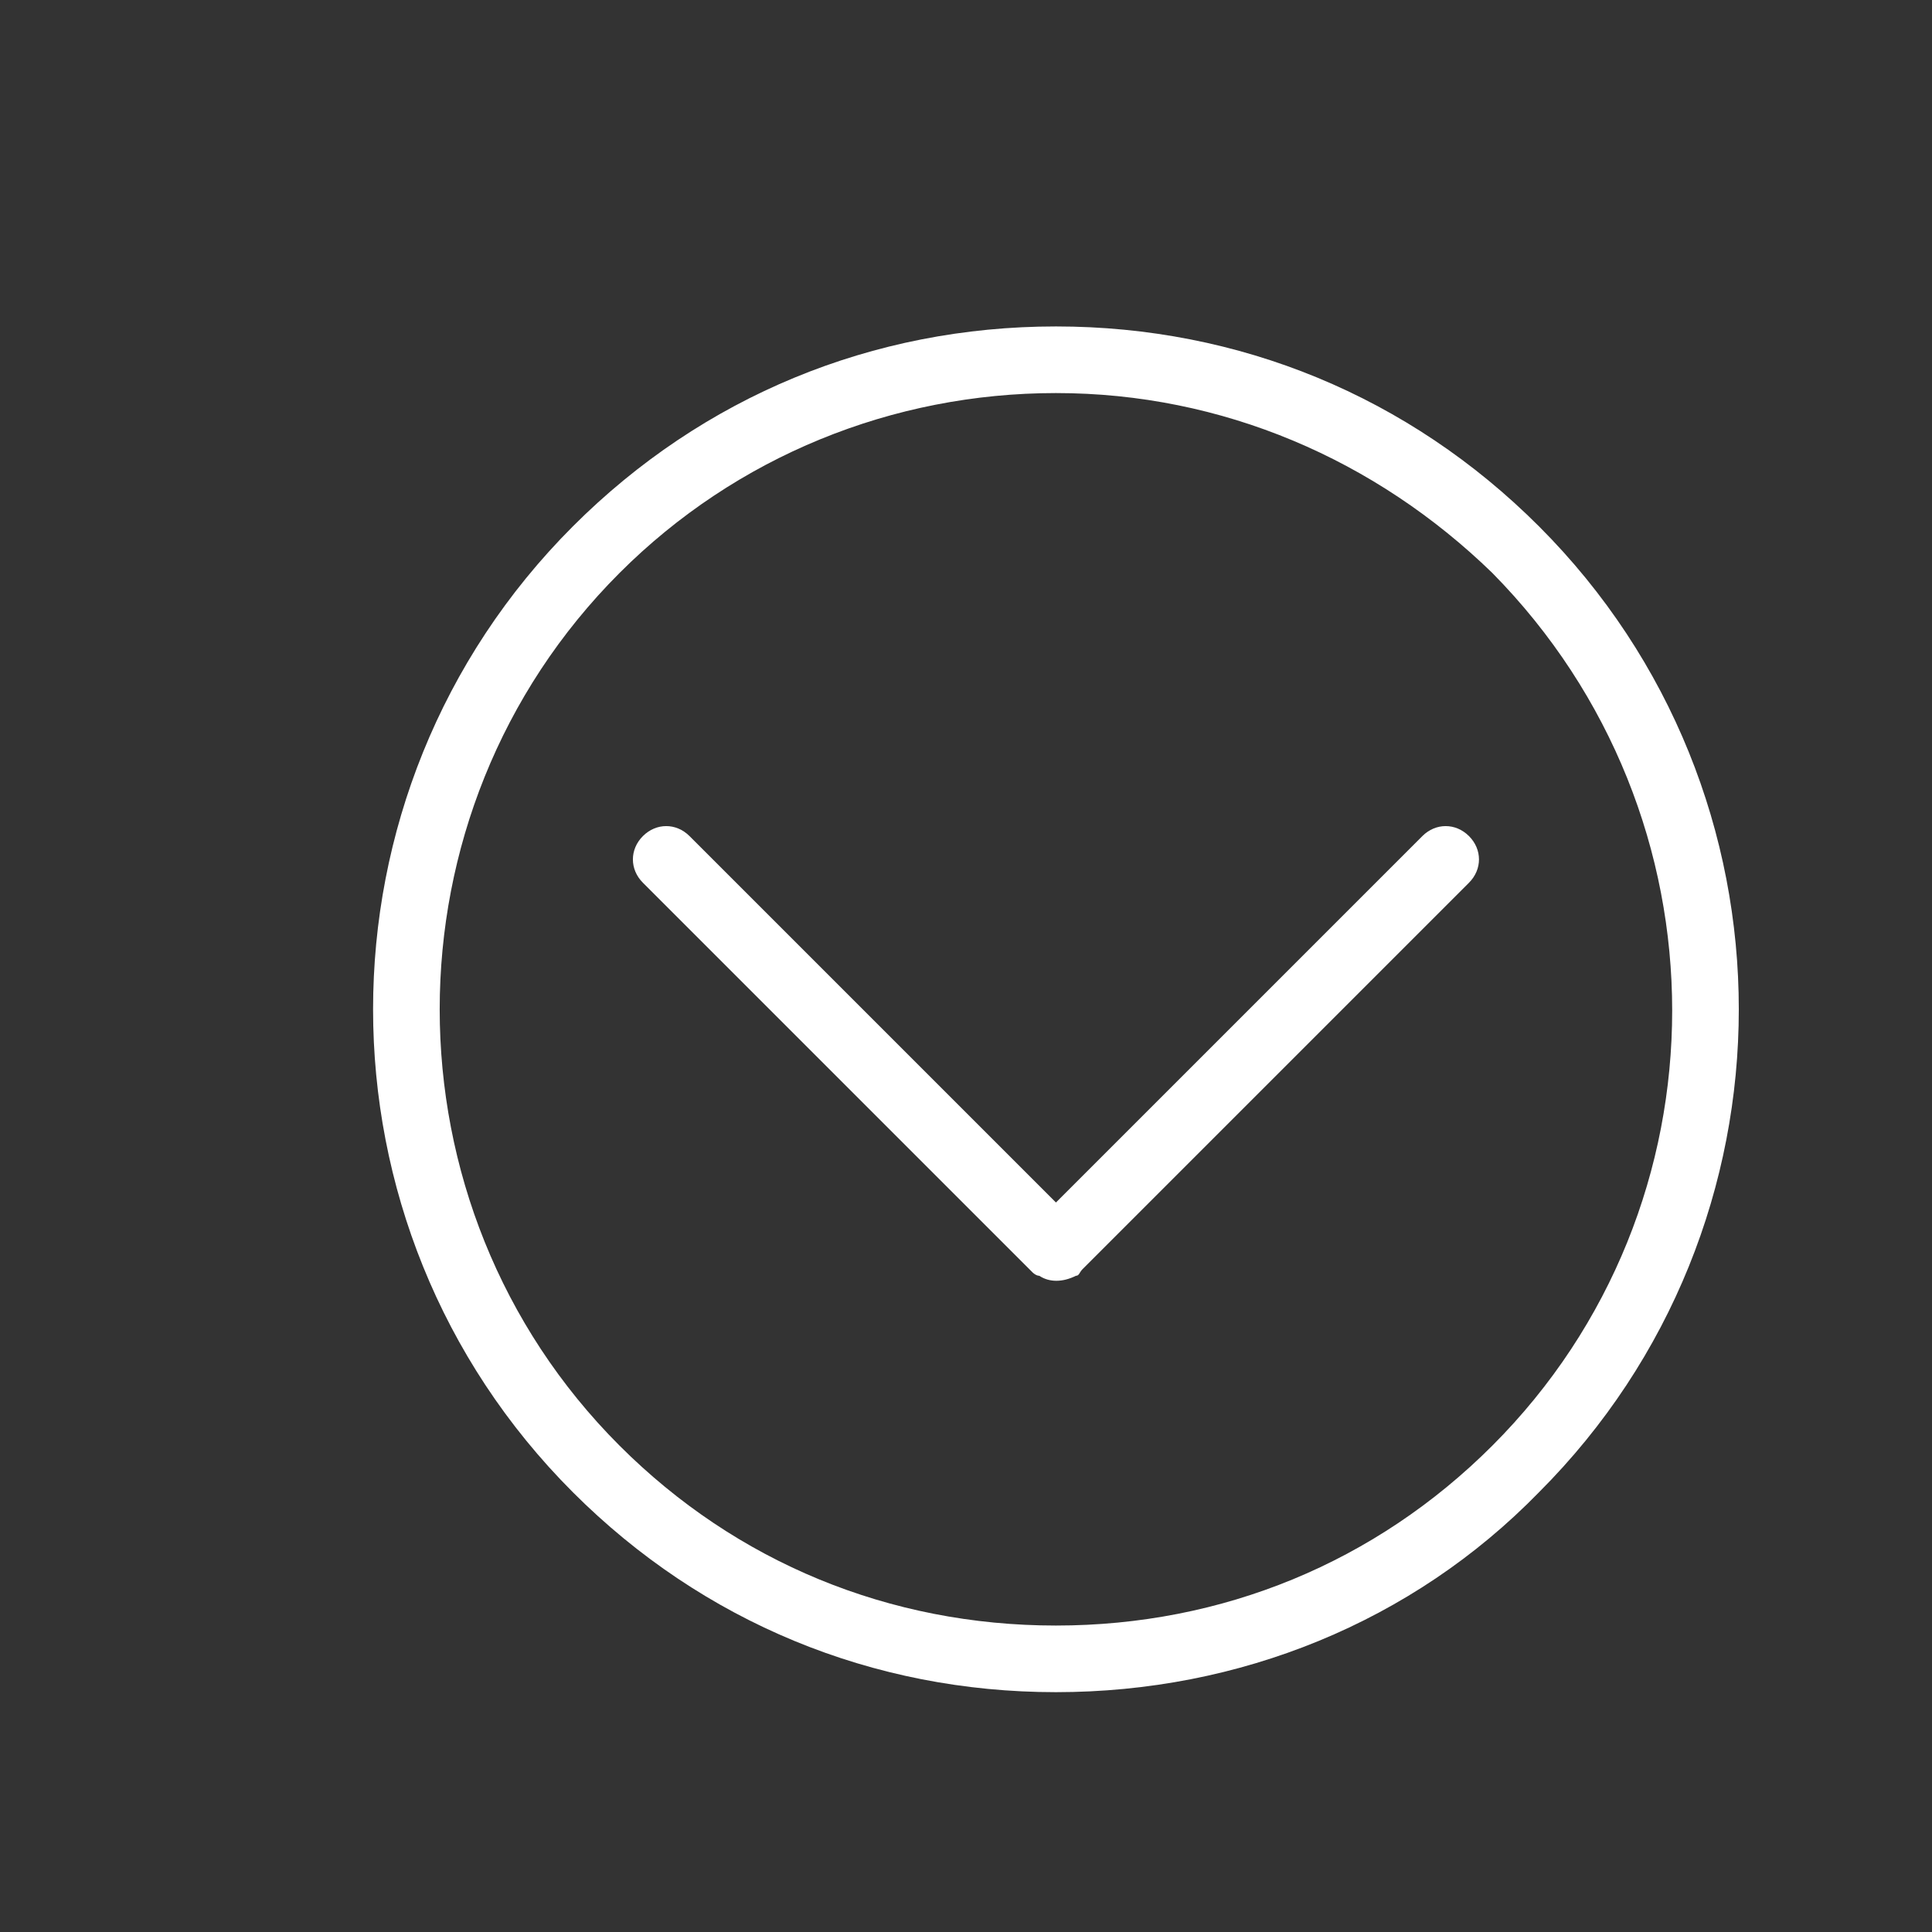 <?xml version="1.0" encoding="utf-8"?>
<!-- Generator: Adobe Illustrator 28.1.0, SVG Export Plug-In . SVG Version: 6.00 Build 0)  -->
<svg version="1.1" id="Warstwa_1" xmlns="http://www.w3.org/2000/svg" xmlns:xlink="http://www.w3.org/1999/xlink" x="0px" y="0px"
	 viewBox="0 0 58 58" style="enable-background:new 0 0 58 58;" xml:space="preserve">
<rect x="0" y="0" width="58" height="58" fill="#333333" stroke="none"/>
<style type="text/css">
	.st0{fill:#FFFFFF;}
	.st1{fill-rule:evenodd;clip-rule:evenodd;fill:#FFFFFF;}
</style>
<path class="st0" d="M31.7,50.8c-5.5,0-10.6-2.1-14.5-6c-8-8-8-21,0-29c3.9-3.9,9-6,14.5-6c5.5,0,10.6,2.1,14.5,6l0,0c8,8,8,21,0,29
	C42.4,48.7,37.2,50.8,31.7,50.8z M31.7,11.8c-4.9,0-9.6,1.9-13.1,5.4c-7.2,7.2-7.2,19,0,26.2c3.5,3.5,8.1,5.4,13.1,5.4
	s9.6-1.9,13.1-5.4c7.2-7.2,7.2-18.9,0-26.2l0,0C41.3,13.8,36.7,11.8,31.7,11.8z"/>
<path class="st1" d="M44.1,26.5c0.4-0.4,0.4-1,0-1.4c-0.4-0.4-1-0.4-1.4,0l-11,11l-11-11c-0.4-0.4-1-0.4-1.4,0c-0.4,0.4-0.4,1,0,1.4
	L31,38.2c0,0,0.1,0.1,0.2,0.1c0.3,0.2,0.7,0.2,1.1,0c0.1,0,0.1-0.1,0.2-0.2L44.1,26.5z"/>
</svg>
